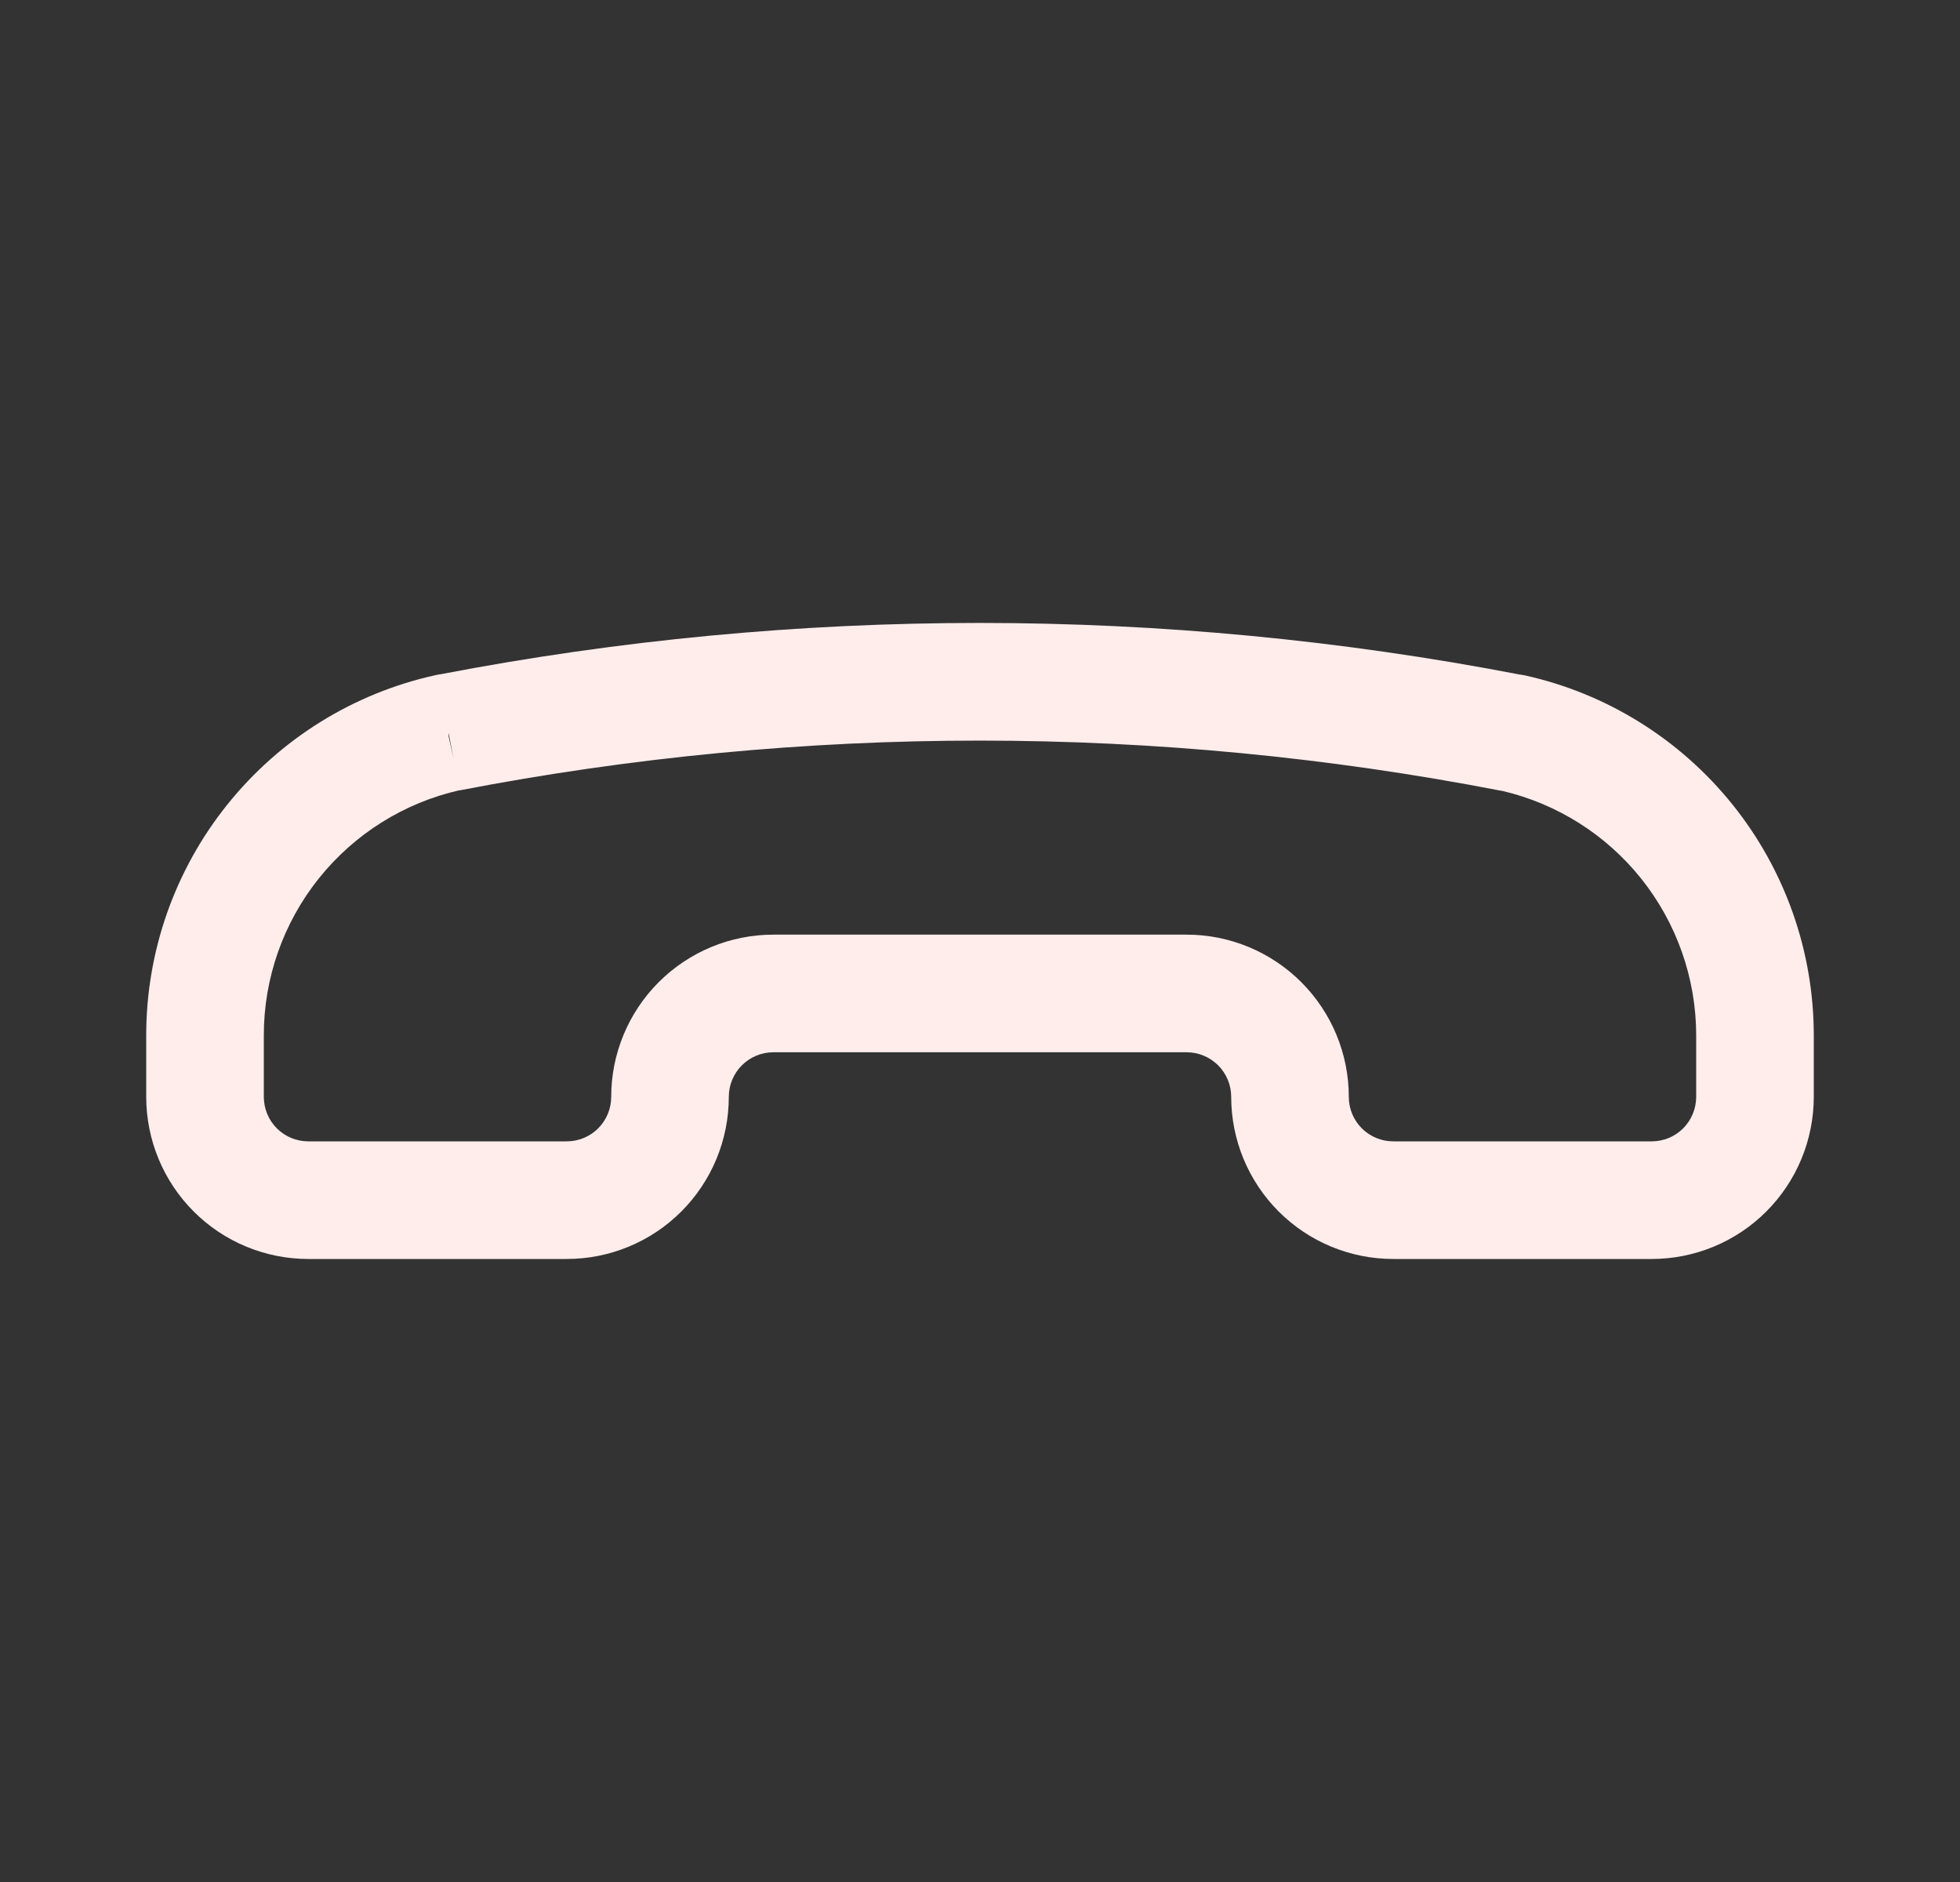 <svg width="25" height="24" viewBox="0 0 25 24" fill="none" xmlns="http://www.w3.org/2000/svg">
<rect x="0" y="0" width="25" height="24" fill="#333333" stroke="none"/>
<g id="Icon">
<path id="Vector" fill-rule="evenodd" clip-rule="evenodd" d="M19.379 8.601C19.403 8.604 19.427 8.608 19.451 8.613C20.496 8.845 21.43 9.427 22.1 10.262C22.77 11.097 23.135 12.135 23.135 13.205V13.987C23.135 14.536 22.917 15.062 22.529 15.45C22.141 15.838 21.615 16.055 21.067 16.055H17.772C17.224 16.055 16.698 15.838 16.31 15.45C15.922 15.062 15.704 14.536 15.704 13.987C15.704 13.837 15.644 13.692 15.538 13.586C15.431 13.479 15.287 13.419 15.136 13.419H9.864C9.713 13.419 9.569 13.479 9.462 13.586C9.356 13.692 9.296 13.837 9.296 13.987C9.296 14.536 9.078 15.062 8.69 15.45C8.302 15.838 7.776 16.055 7.228 16.055H3.933C3.385 16.055 2.859 15.838 2.471 15.45C2.083 15.062 1.865 14.536 1.865 13.987V13.206M19.379 8.601C14.835 7.726 10.166 7.725 5.621 8.598C5.597 8.601 5.573 8.605 5.549 8.611C4.503 8.843 3.569 9.425 2.899 10.261C2.229 11.096 1.864 12.135 1.865 13.206M5.721 9.343V9.386L5.786 9.677L5.721 9.343ZM5.863 10.077C5.155 10.237 4.523 10.633 4.069 11.199C3.613 11.768 3.364 12.476 3.365 13.205L3.365 13.987C3.365 14.138 3.425 14.283 3.531 14.389C3.638 14.496 3.782 14.555 3.933 14.555H7.228C7.379 14.555 7.523 14.496 7.63 14.389C7.736 14.283 7.796 14.138 7.796 13.987C7.796 13.439 8.014 12.913 8.402 12.525C8.79 12.137 9.316 11.919 9.864 11.919H15.136C15.684 11.919 16.21 12.137 16.598 12.525C16.986 12.913 17.204 13.439 17.204 13.987C17.204 14.138 17.264 14.283 17.37 14.389C17.477 14.496 17.621 14.555 17.772 14.555H21.067C21.218 14.555 21.362 14.496 21.469 14.389C21.575 14.283 21.635 14.138 21.635 13.987V13.205C21.635 12.476 21.386 11.769 20.93 11.2C20.483 10.643 19.862 10.251 19.167 10.087C19.157 10.086 19.147 10.084 19.136 10.082C14.753 9.233 10.247 9.232 5.863 10.079L5.863 10.077Z" fill="#FFEDEC"/>
</g>
</svg>
